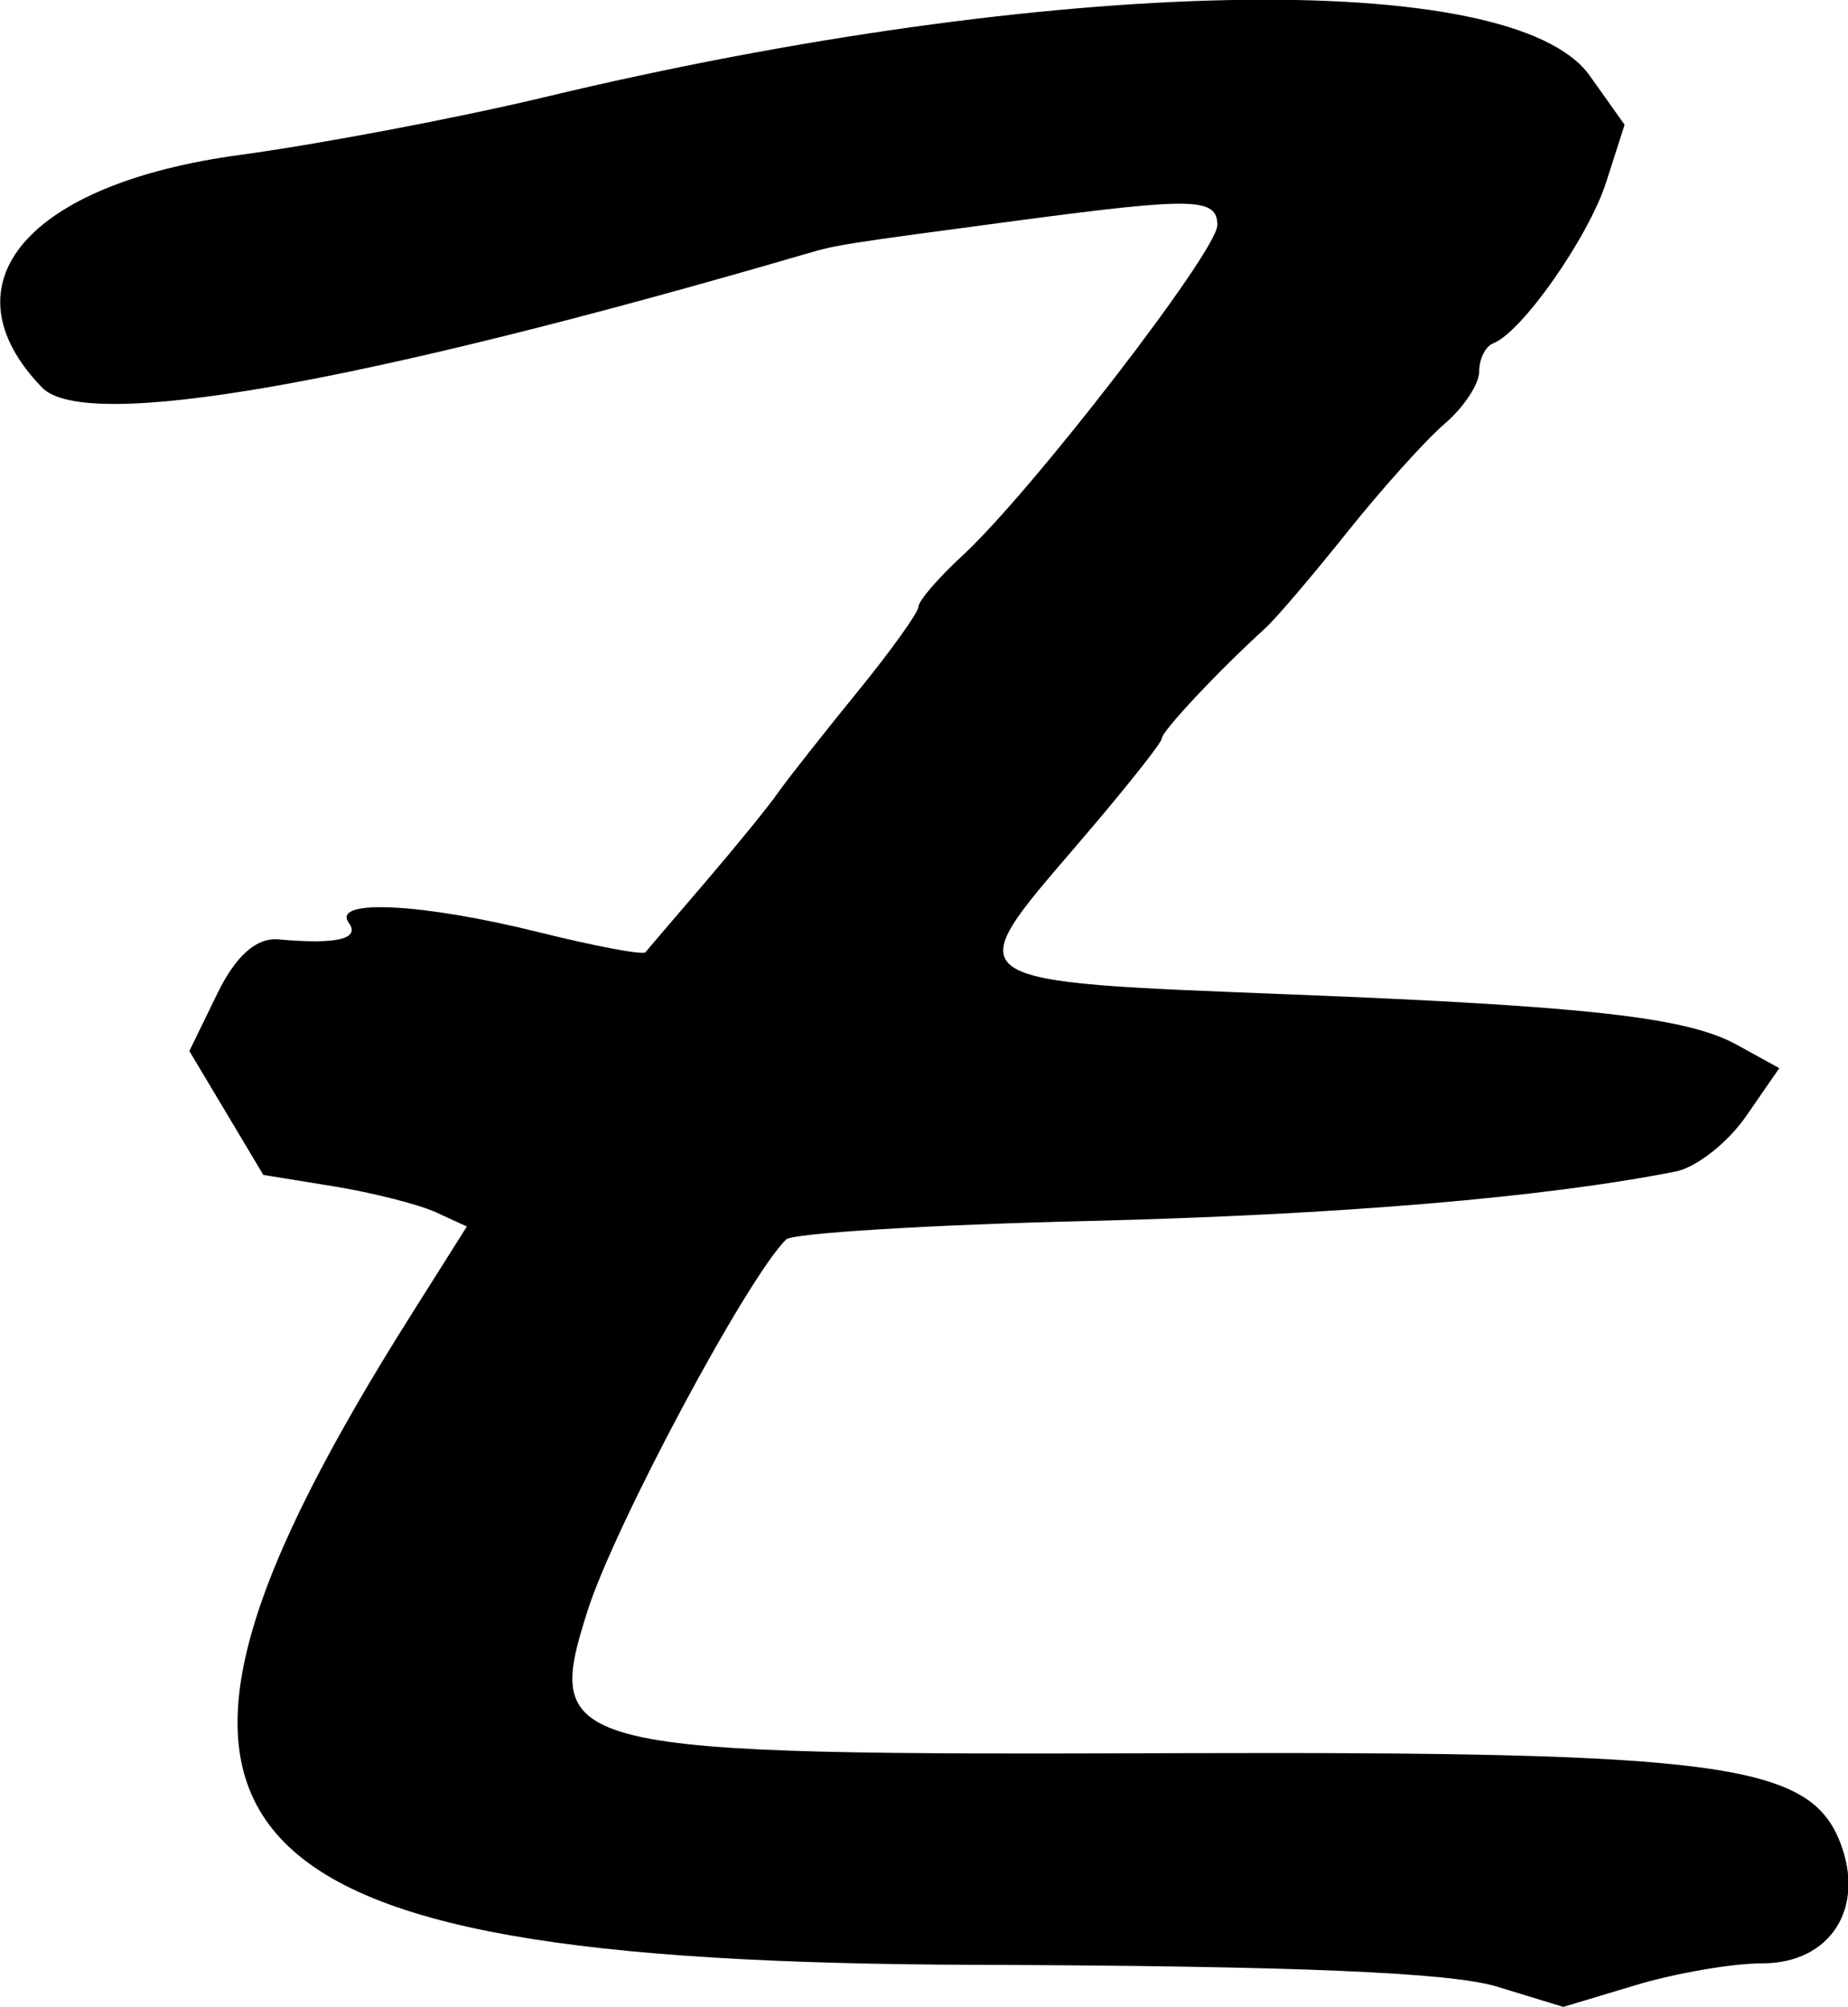 <?xml version="1.0" encoding="UTF-8" standalone="no"?>
<!-- Created with Inkscape (http://www.inkscape.org/) -->

<svg
   width="8.744mm"
   height="9.494mm"
   viewBox="0 0 8.744 9.494"
   version="1.1"
   id="svg1"
   inkscape:version="1.3.2 (091e20e, 2023-11-25)"
   sodipodi:docname="z.svg"
   xmlns:inkscape="http://www.inkscape.org/namespaces/inkscape"
   xmlns:sodipodi="http://sodipodi.sourceforge.net/DTD/sodipodi-0.dtd"
   xmlns="http://www.w3.org/2000/svg"
   xmlns:svg="http://www.w3.org/2000/svg">
  <sodipodi:namedview
     id="namedview1"
     pagecolor="#ffffff"
     bordercolor="#000000"
     borderopacity="0.25"
     inkscape:showpageshadow="2"
     inkscape:pageopacity="0.0"
     inkscape:pagecheckerboard="0"
     inkscape:deskcolor="#d1d1d1"
     inkscape:document-units="mm"
     inkscape:zoom="0.2102413"
     inkscape:cx="14.269318"
     inkscape:cy="19.025757"
     inkscape:window-width="1312"
     inkscape:window-height="449"
     inkscape:window-x="2123"
     inkscape:window-y="230"
     inkscape:window-maximized="0"
     inkscape:current-layer="layer1" />
  <defs
     id="defs1" />
  <g
     inkscape:label="Layer 1"
     inkscape:groupmode="layer"
     id="layer1"
     transform="translate(-100.134,-143.82)">
    <path
       d="m 107.22,153.217 c -0.217,-0.068 -0.956,-0.099 -2.475,-0.104 -3.703,-0.012 -4.221,-0.613 -2.657,-3.088 l 0.255,-0.404 -0.148,-0.068 c -0.082,-0.037 -0.298,-0.092 -0.482,-0.122 l -0.333,-0.054 -0.175,-0.293 -0.175,-0.293 0.132,-0.271 c 0.087,-0.179 0.185,-0.266 0.289,-0.257 0.278,0.025 0.389,-0.002 0.333,-0.079 -0.082,-0.114 0.349,-0.092 0.899,0.045 0.266,0.066 0.493,0.109 0.505,0.095 0.011,-0.014 0.138,-0.162 0.281,-0.329 0.143,-0.167 0.3,-0.359 0.348,-0.428 0.049,-0.069 0.218,-0.283 0.376,-0.477 0.158,-0.194 0.287,-0.374 0.287,-0.401 0,-0.027 0.094,-0.136 0.209,-0.242 0.327,-0.302 1.205,-1.44 1.205,-1.562 0,-0.13 -0.112,-0.132 -0.928,-0.024 -0.856,0.114 -0.868,0.116 -1.016,0.159 -2.121,0.619 -3.413,0.845 -3.617,0.633 -0.474,-0.49 -0.071,-0.964 0.935,-1.1 0.382,-0.052 1.032,-0.175 1.445,-0.274 2.388,-0.572 4.577,-0.617 4.943,-0.101 l 0.165,0.232 -0.087,0.271 c -0.084,0.262 -0.4,0.712 -0.535,0.763 -0.036,0.014 -0.066,0.073 -0.066,0.133 0,0.059 -0.073,0.17 -0.163,0.247 -0.09,0.077 -0.297,0.307 -0.46,0.511 -0.163,0.204 -0.338,0.41 -0.389,0.456 -0.226,0.206 -0.49,0.488 -0.49,0.522 0,0.02 -0.179,0.245 -0.398,0.5 -0.569,0.663 -0.592,0.647 1.025,0.711 1.392,0.055 1.859,0.108 2.093,0.237 l 0.202,0.111 -0.157,0.227 c -0.086,0.125 -0.236,0.243 -0.334,0.262 -0.621,0.123 -1.593,0.205 -2.784,0.234 -0.753,0.018 -1.394,0.058 -1.424,0.087 -0.185,0.182 -0.813,1.355 -0.941,1.76 -0.21,0.661 -0.13,0.68 2.807,0.67 2.553,-0.008 2.976,0.049 3.121,0.422 0.121,0.311 -0.047,0.572 -0.368,0.572 -0.141,0 -0.41,0.046 -0.599,0.103 l -0.343,0.103 z"
       style="fill:#000000"
       id="path1" />
  </g>
</svg>
